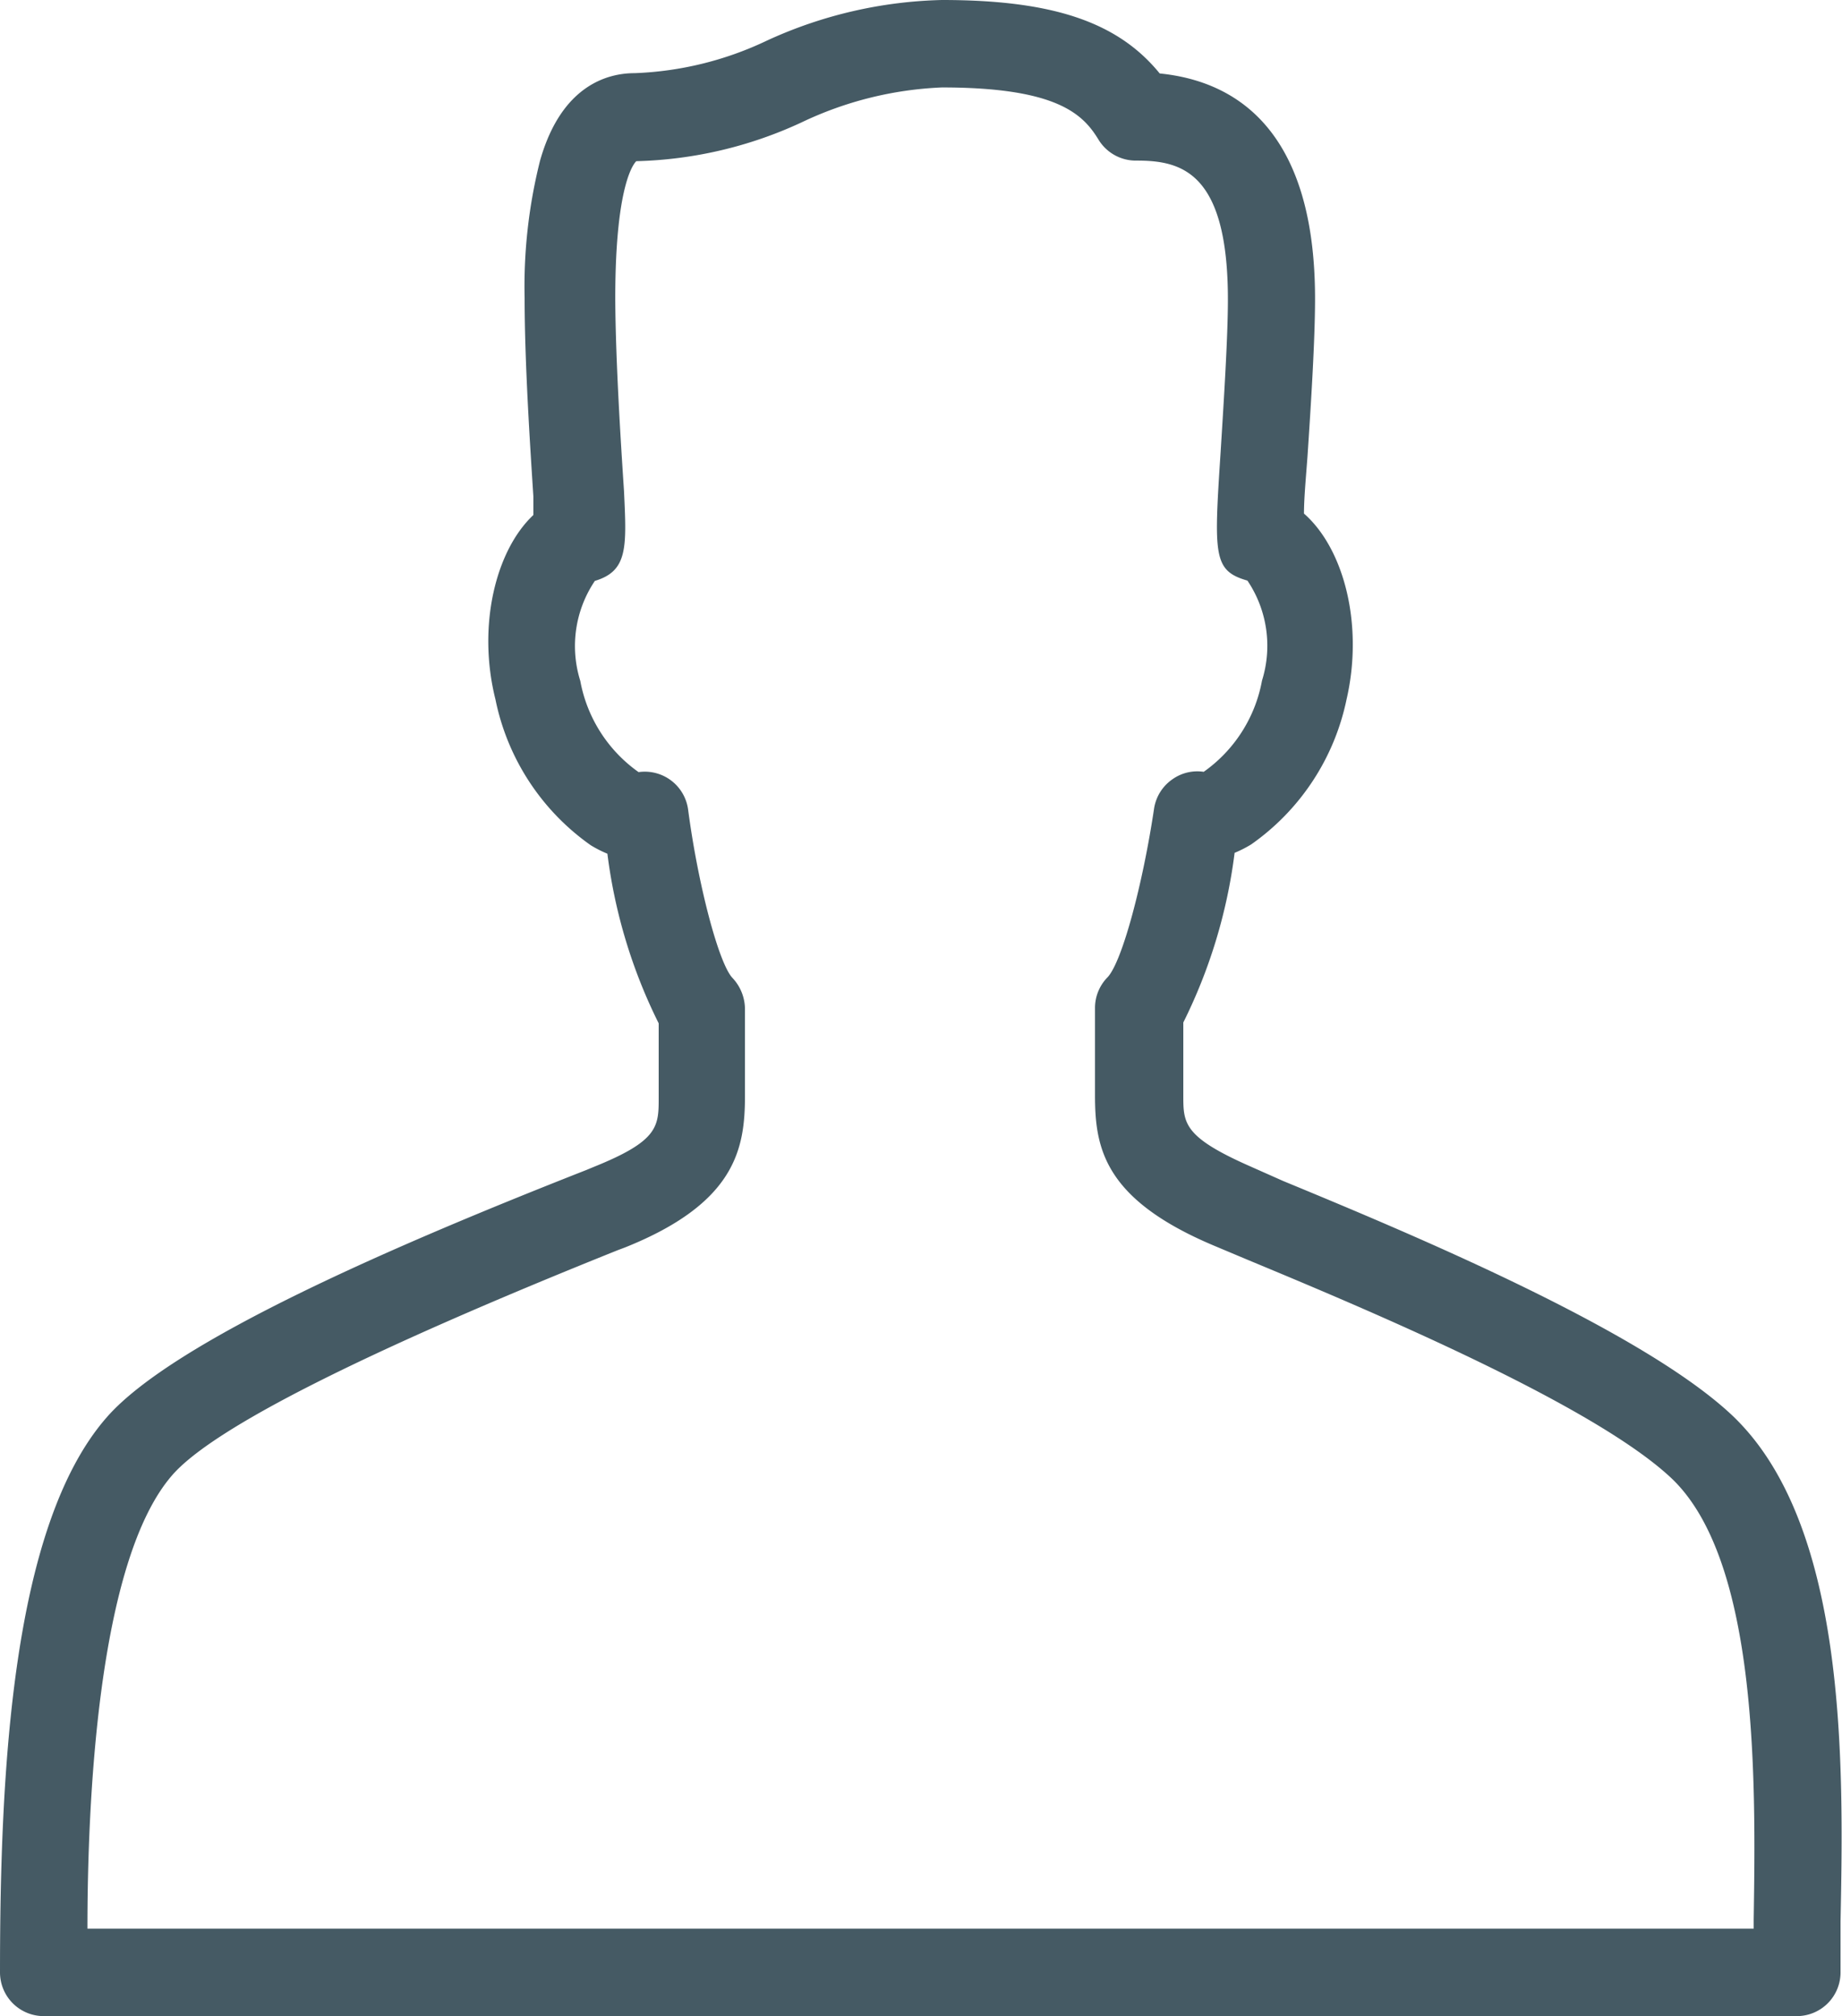 <svg xmlns="http://www.w3.org/2000/svg" viewBox="0 0 63.2 69.17"><defs><style>.cls-1{fill:#455a64;}</style></defs><title>Profile</title><g id="Layer_2" data-name="Layer 2"><g id="Layer_8" data-name="Layer 8"><path class="cls-1" d="M59.39,48.52c-3.15-2.93-11.1-6.24-15.36-8L42.86,40c-2.26-1-2.26-1.47-2.26-2.42V35.08a18.11,18.11,0,0,0,1.76-5.82,4.07,4.07,0,0,0,.57-.29A8.08,8.08,0,0,0,46.2,24c.59-2.55-.08-5.17-1.46-6.38,0-.53.07-1.27.12-1.95.12-1.8.26-4,.26-5.42,0-5.81-2.73-7.47-5.33-7.73C38.35.75,36.11,0,32.32,0a15.17,15.17,0,0,0-6,1.39,11.51,11.51,0,0,1-4.55,1.12c-.89,0-2.5.39-3.24,3A17.65,17.65,0,0,0,18,10.22c0,2.23.19,5.1.3,6.81,0,.24,0,.45,0,.64C17,18.89,16.37,21.49,17,24a8.08,8.08,0,0,0,3.27,5,4.07,4.07,0,0,0,.57.29,18.09,18.09,0,0,0,1.76,5.82v2.54c0,1,0,1.49-2.24,2.39l-.24.1C13.63,42.69,5.94,46,3.65,48.64.41,52.36,0,60.76,0,67.67a1.5,1.5,0,0,0,1.5,1.5H61.65a1.5,1.5,0,0,0,1.5-1.5c0-.52,0-1.11,0-1.76C63.26,60.46,63.38,52.24,59.39,48.52Zm.78,17.34c0,.1,0,.21,0,.31H3c0-4.27.34-12.61,2.91-15.56,1.4-1.61,6.54-4.21,15.29-7.72l.24-.09c3.8-1.52,4.12-3.39,4.12-5.2v-3a1.57,1.57,0,0,0-.43-1.05c-.47-.5-1.18-3.19-1.52-5.77a1.5,1.5,0,0,0-1.7-1.29,4.92,4.92,0,0,1-2-3.13,4,4,0,0,1,.5-3.43c1.14-.34,1.09-1.16,1-3.08-.11-1.67-.29-4.48-.3-6.61,0-4.15.72-4.7.72-4.71a14.27,14.27,0,0,0,5.67-1.33A12.33,12.33,0,0,1,32.32,3c3.95,0,4.84.92,5.37,1.79A1.5,1.5,0,0,0,39,5.51c1.52,0,3.13.37,3.13,4.77,0,1.28-.14,3.47-.25,5.23-.23,3.55-.26,4.07.92,4.41a4,4,0,0,1,.5,3.43,4.91,4.91,0,0,1-2,3.13,1.47,1.47,0,0,0-1.05.24,1.5,1.5,0,0,0-.65,1C39.21,30.34,38.5,33,38,33.53a1.5,1.5,0,0,0-.43,1.05v3c0,1.81.31,3.57,4.09,5.16l1.19.5c3.8,1.58,11.71,4.88,14.47,7.45C60.36,53.52,60.24,61.25,60.17,65.86Z"/></g></g></svg>